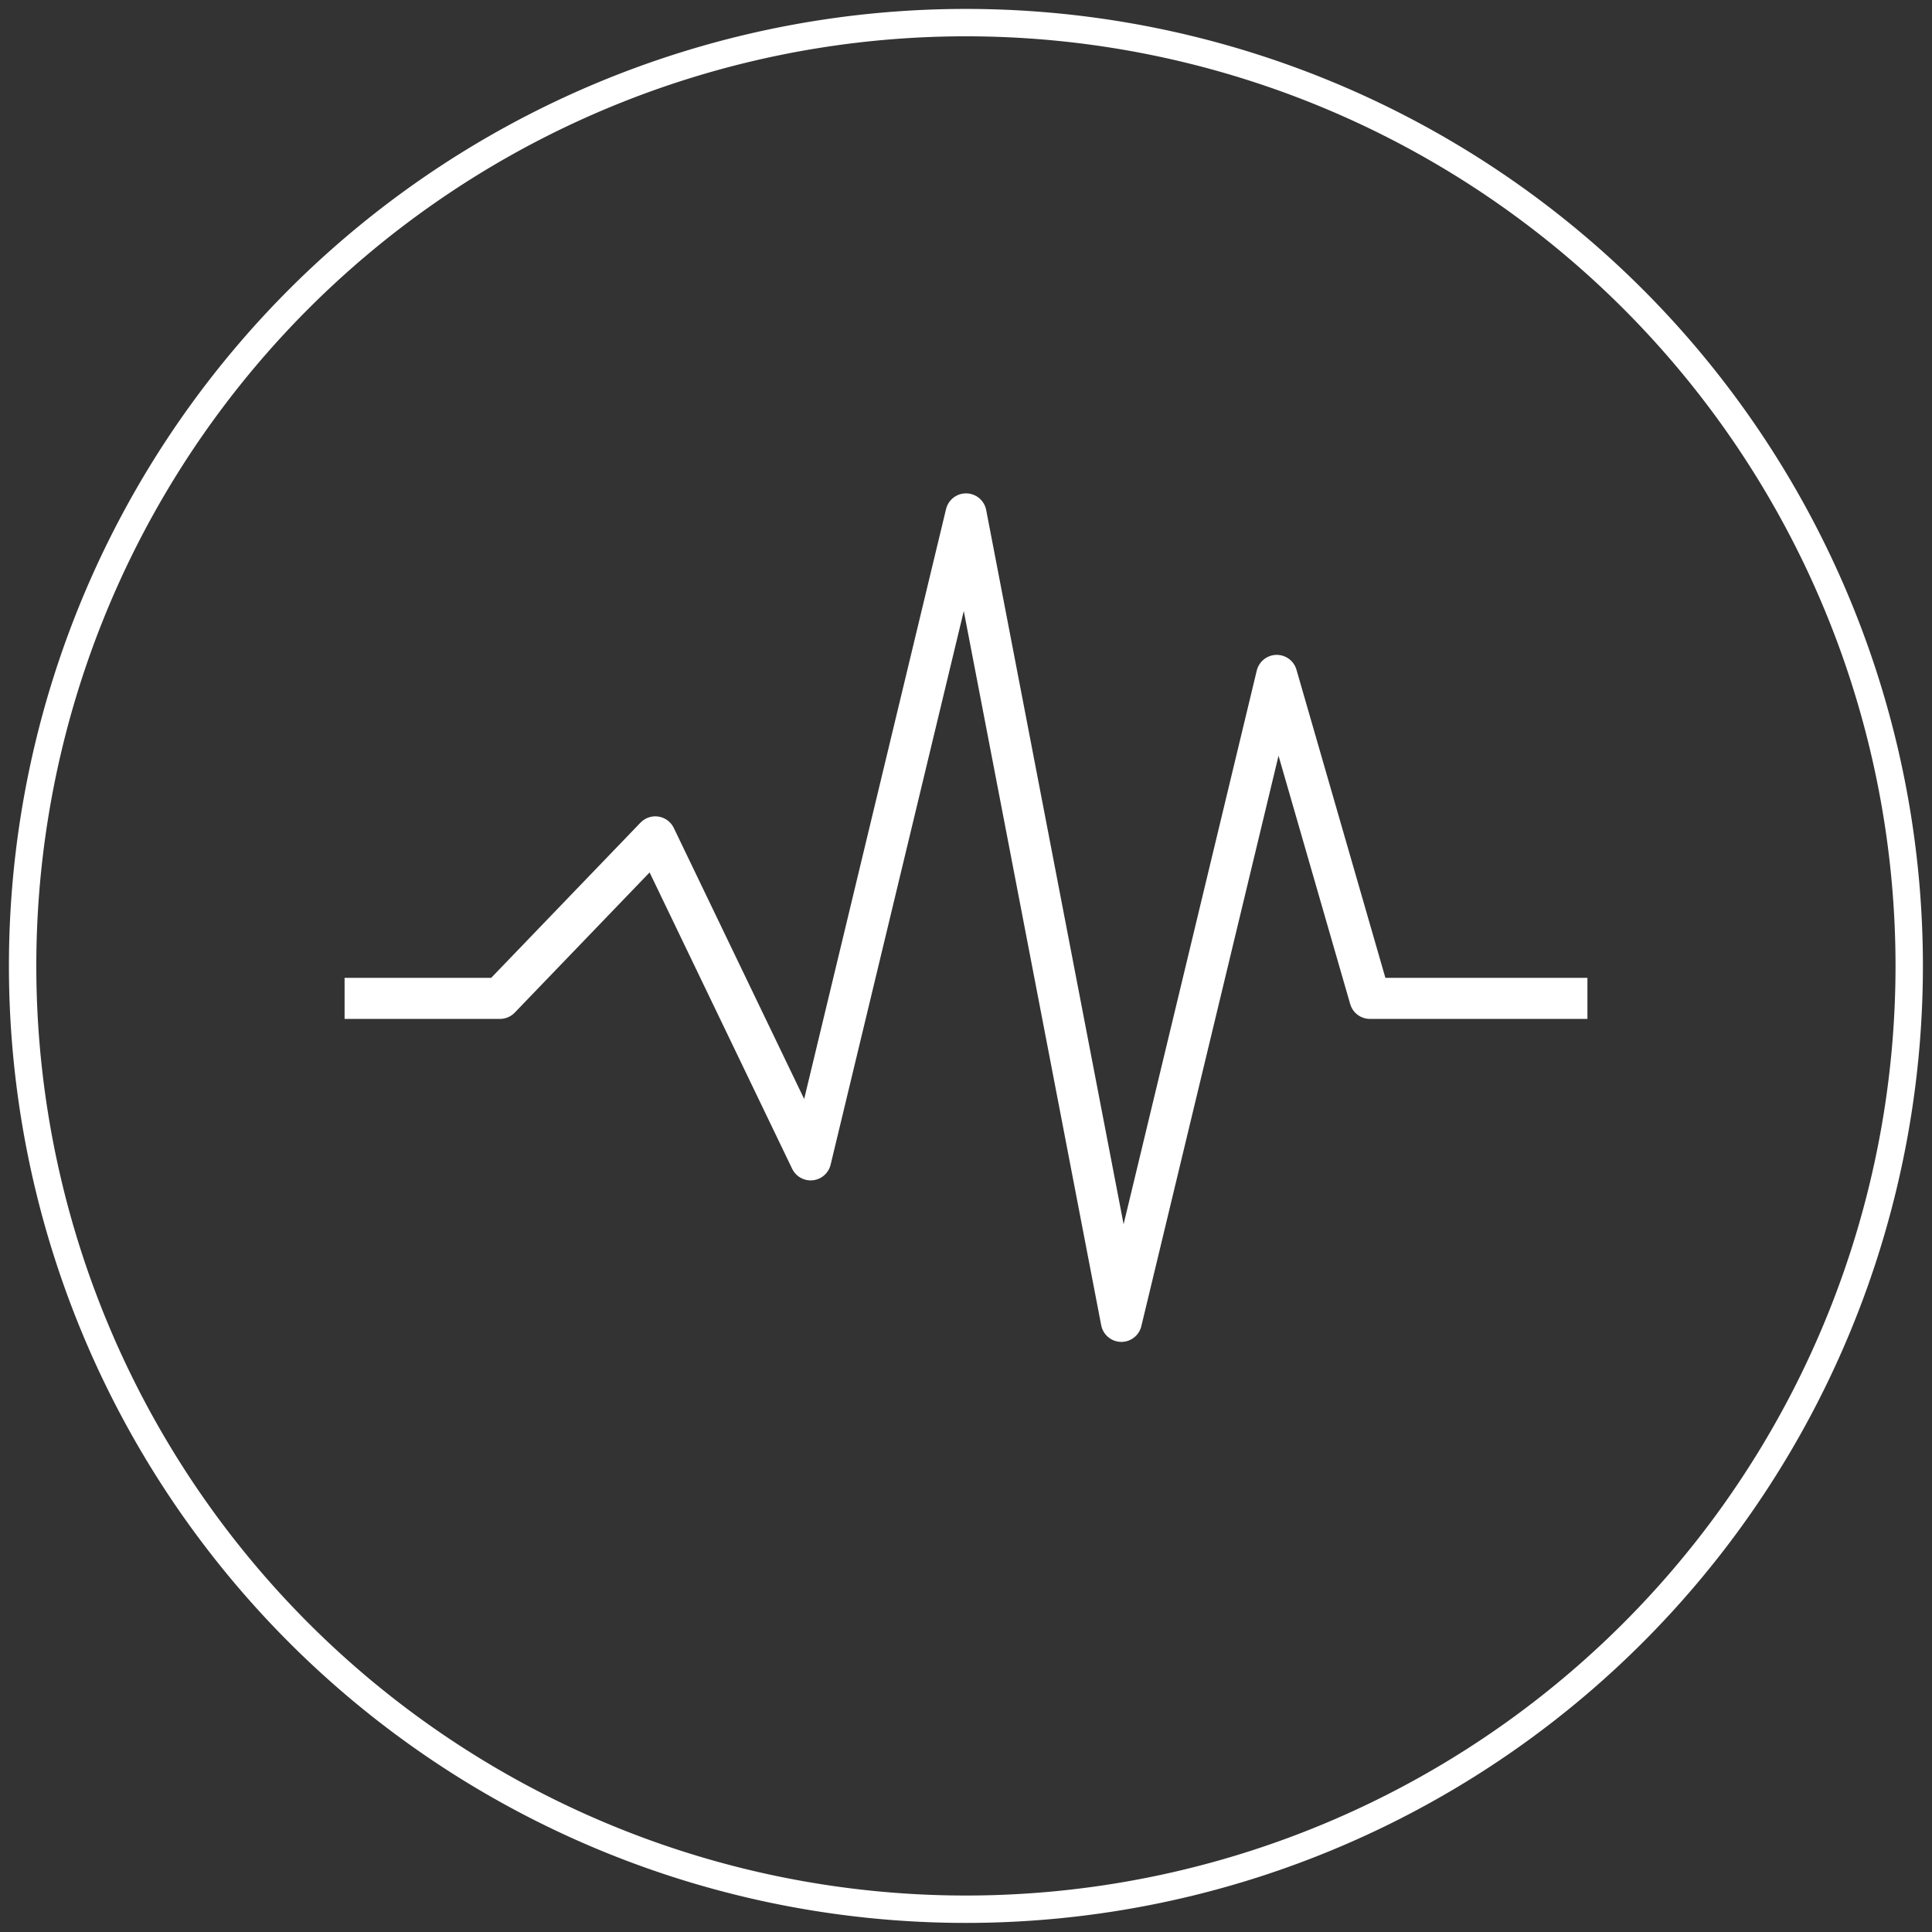 <?xml version="1.0" encoding="UTF-8" standalone="no"?>
<!-- Created with Inkscape (http://www.inkscape.org/) -->

<svg
   xmlns:dc="http://purl.org/dc/elements/1.1/"
   xmlns:cc="http://creativecommons.org/ns#"
   xmlns:rdf="http://www.w3.org/1999/02/22-rdf-syntax-ns#"
   xmlns:svg="http://www.w3.org/2000/svg"
   xmlns="http://www.w3.org/2000/svg"
   xmlns:sodipodi="http://sodipodi.sourceforge.net/DTD/sodipodi-0.dtd"
   xmlns:inkscape="http://www.inkscape.org/namespaces/inkscape"
   width="216"
   height="216"
   id="svg2"
   version="1.1"
   inkscape:version="0.48.5 r10040"
   sodipodi:docname="chart.svg"
   inkscape:export-filename="/home/scwook/Pictures/iEPICS/chart4_216x216.png"
   inkscape:export-xdpi="90"
   inkscape:export-ydpi="90">
  <rect width="100%" height="100%" fill="#333333" stroke="none"/>
  <defs
     id="defs4" />
  <sodipodi:namedview
     id="base"
     pagecolor="#323232"
     bordercolor="#666666"
     borderopacity="1.0"
     inkscape:pageopacity="0"
     inkscape:pageshadow="2"
     inkscape:zoom="3.061255"
     inkscape:cx="71.691769"
     inkscape:cy="34.34198"
     inkscape:document-units="px"
     inkscape:current-layer="layer2"
     showgrid="true"
     inkscape:window-width="1920"
     inkscape:window-height="1178"
     inkscape:window-x="1920"
     inkscape:window-y="0"
     inkscape:window-maximized="1">
    <inkscape:grid
       type="xygrid"
       id="grid2987"
       empspacing="5"
       visible="true"
       enabled="true"
       snapvisiblegridlinesonly="true" />
  </sodipodi:namedview>
  <g
     inkscape:label="chart1"
     inkscape:groupmode="layer"
     id="layer1"
     transform="translate(0,-836.362)"
     style="display:none">
    <path
       style="fill:none;stroke:#00ffff;stroke-width:6.794;stroke-linecap:butt;stroke-linejoin:miter;stroke-miterlimit:4;stroke-opacity:1;stroke-dasharray:none"
       d="m 3.397,1048.965 c 0,0 18.952,-94.331 38.532,-33.276 11,34.301 25.204,19.667 31.207,-13.31 2.845,-15.63 3.467,-26.621 3.467,-26.621"
       id="path2985"
       inkscape:connector-curvature="0"
       sodipodi:nodetypes="cssc" />
  </g>
  <g
     inkscape:groupmode="layer"
     id="layer2"
     inkscape:label="chart2"
     transform="translate(0,136)">
    <path
       sodipodi:type="arc"
       style="fill:none;stroke:#ffffff;stroke-width:0.9;stroke-miterlimit:4;stroke-opacity:1;stroke-dasharray:none"
       id="path3770"
       sodipodi:cx="40"
       sodipodi:cy="40"
       sodipodi:rx="31"
       sodipodi:ry="31"
       d="M 71,40 A 31,31 0 1 1 9,40 31,31 0 1 1 71,40 z"
       transform="matrix(3.402,0,0,3.402,-28.089,-164.089)" />
    <path
       style="fill:none;stroke:#ffffff;stroke-width:4.593;stroke-linecap:butt;stroke-linejoin:round;stroke-miterlimit:4;stroke-opacity:1;stroke-dasharray:none"
       d="m 38.525,-24.381 17.369,0 17.369,-18.055 17.369,36.109 17.369,-72.218 17.369,90.273 17.369,-72.218 10.421,36.109 24.316,0"
       id="path3761"
       inkscape:connector-curvature="0" />
  </g>
</svg>
